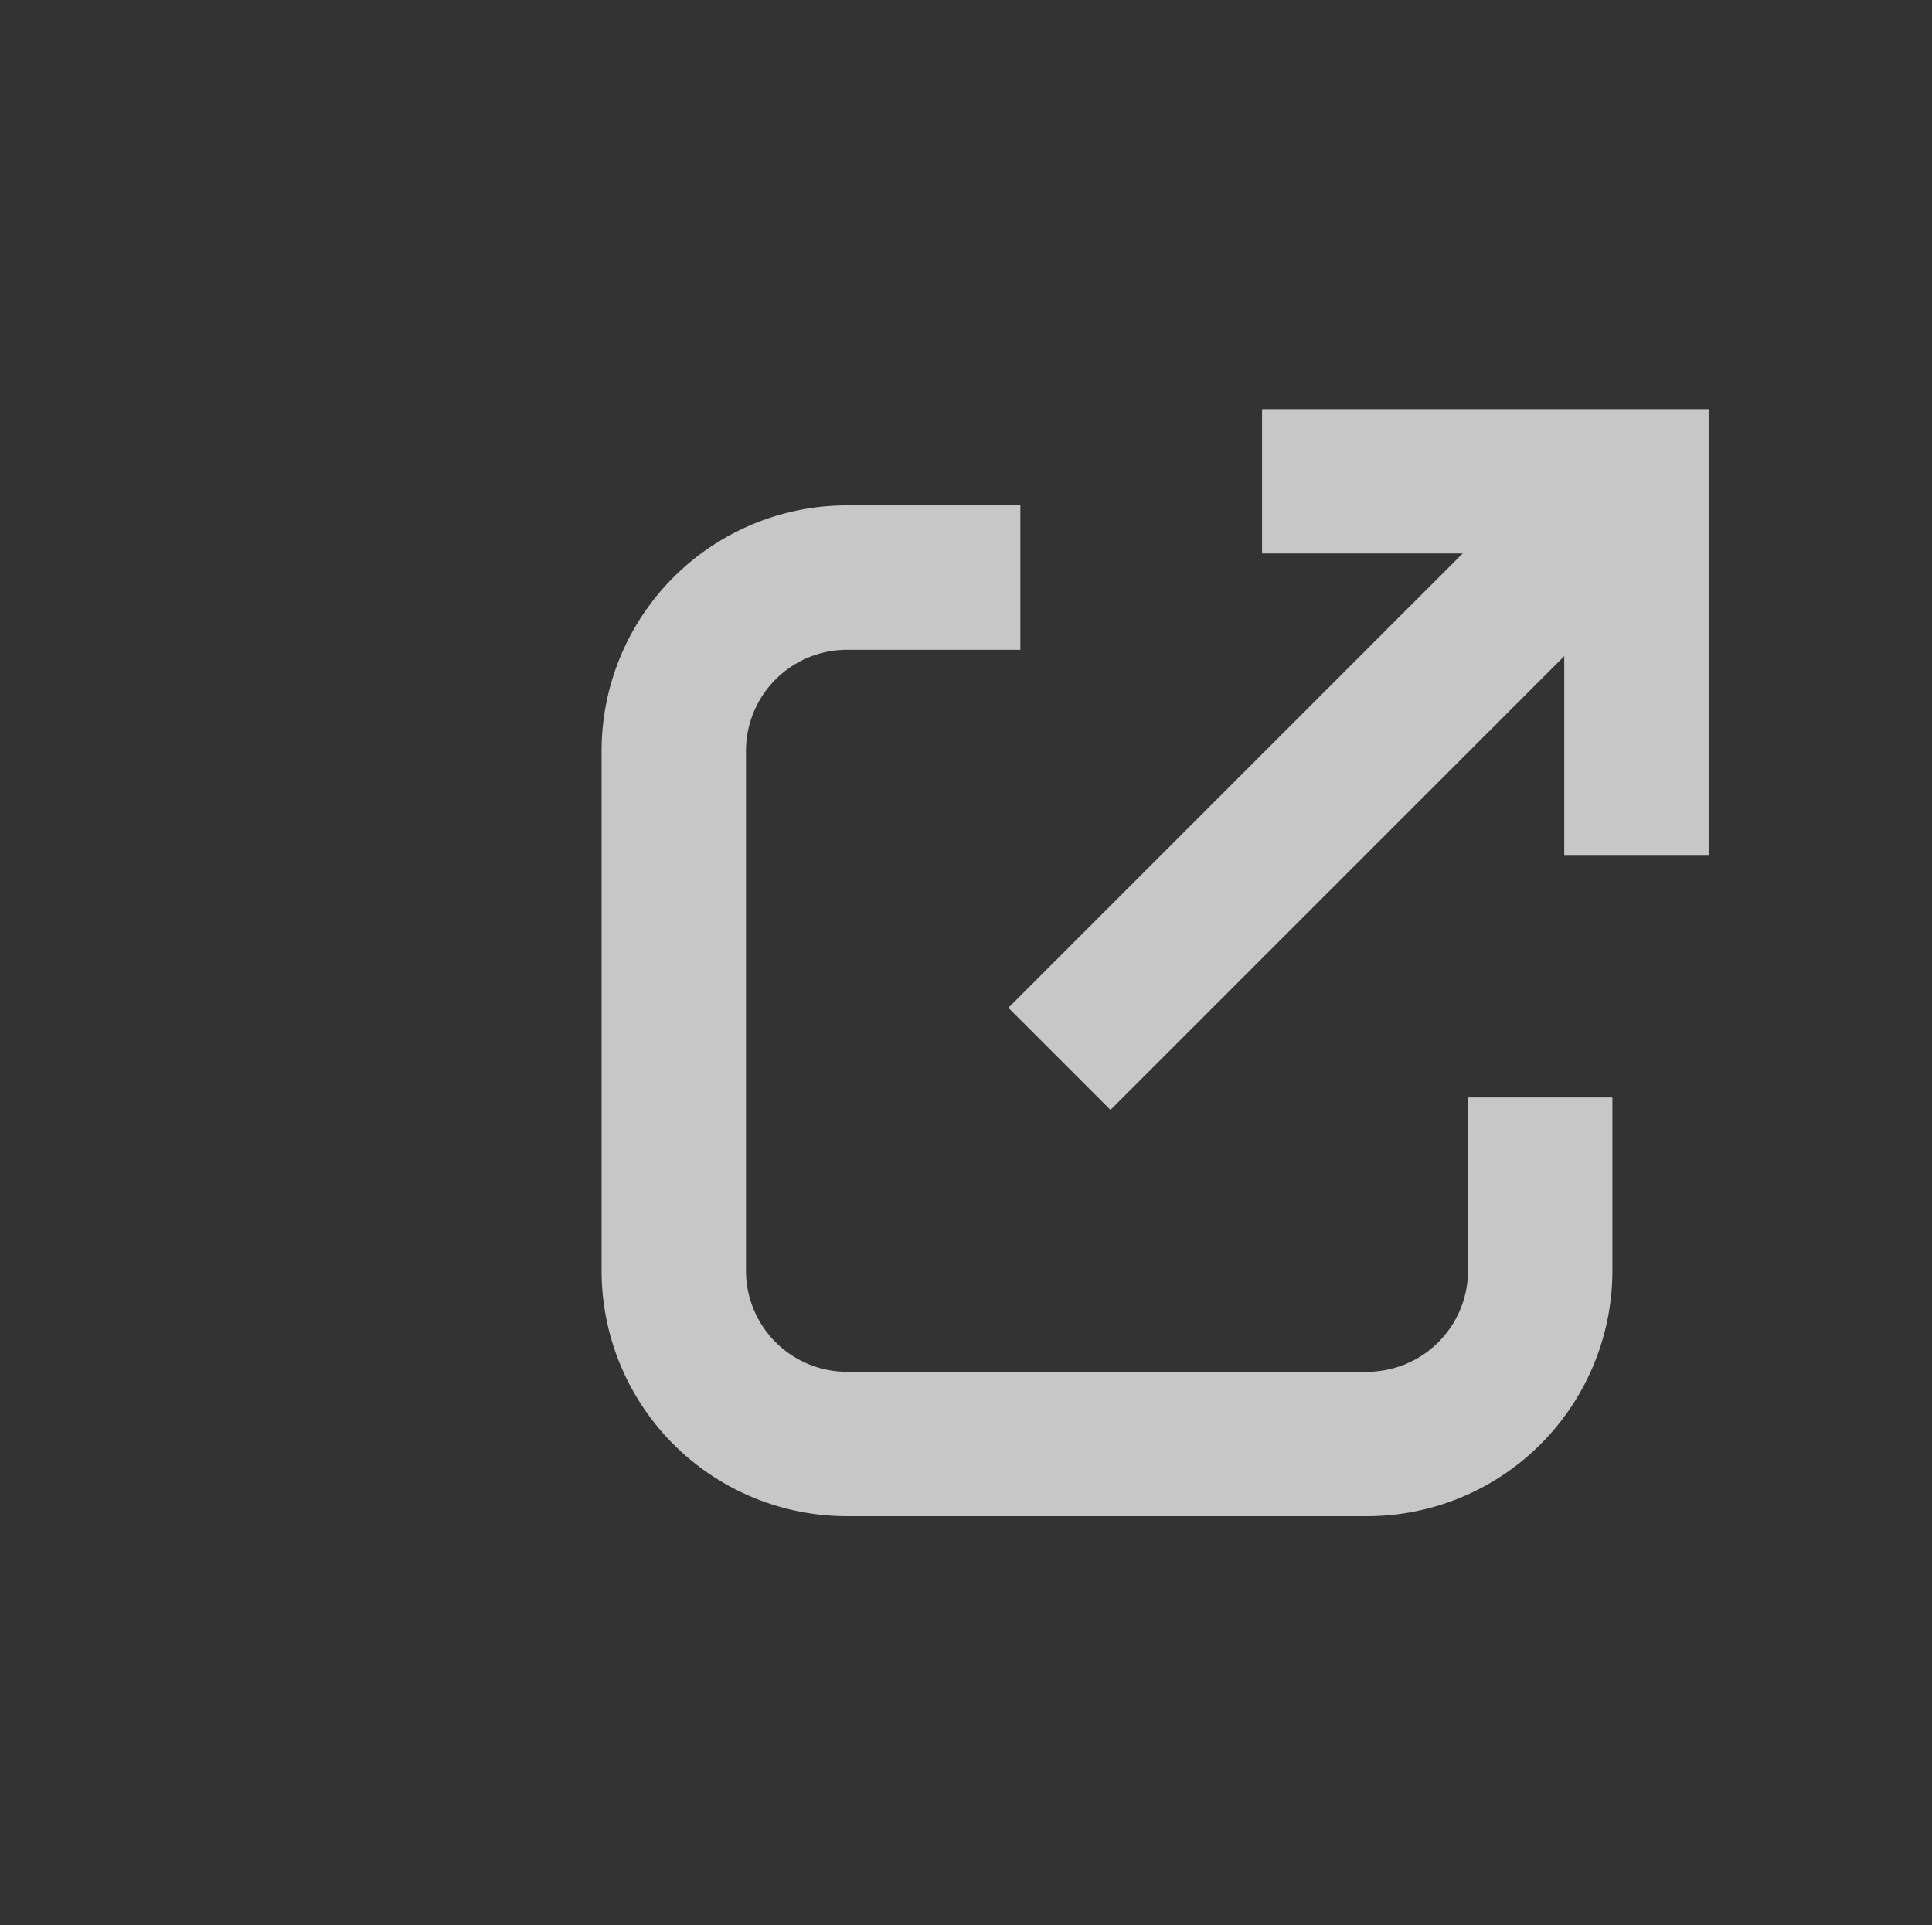<svg xmlns="http://www.w3.org/2000/svg" width="20.069" height="20" viewBox="0 0 20.069 20">
    <rect x="0" y="0" width="20.069" height="20" fill="#333333" stroke="none"/>
    <defs>
        <style>
            .cls-1{opacity:.85}.cls-3{fill:none;stroke:#fff;stroke-width:1.5px}
        </style>
    </defs>
    <g id="icon" class="cls-1" transform="translate(-258.161 -11)">
        <g id="Icon_-_Outlink" data-name="Icon - Outlink" class="cls-1">
            <g id="그룹_7375" data-name="그룹 7375" transform="rotate(45 271.161 19.656)">
                <path id="패스_45546" data-name="패스 45546" class="cls-3" d="m0 5.5 2.75-2.75L0 0" transform="rotate(-90 142.823 -125.83)"/>
                <path id="패스_45547" data-name="패스 45547" class="cls-3" d="m268.116 17.367-6 6" transform="rotate(-45 265.985 11.83)"/>
            </g>
            <path id="패스_45548" data-name="패스 45548" class="cls-3" d="M5.4 0h1.8A1.8 1.8 0 0 1 9 1.8v5.4A1.8 1.8 0 0 1 7.2 9H1.8A1.8 1.8 0 0 1 0 7.2V5.4" transform="rotate(90 128.58 145.58)"/>
        </g>
    </g>
</svg>
